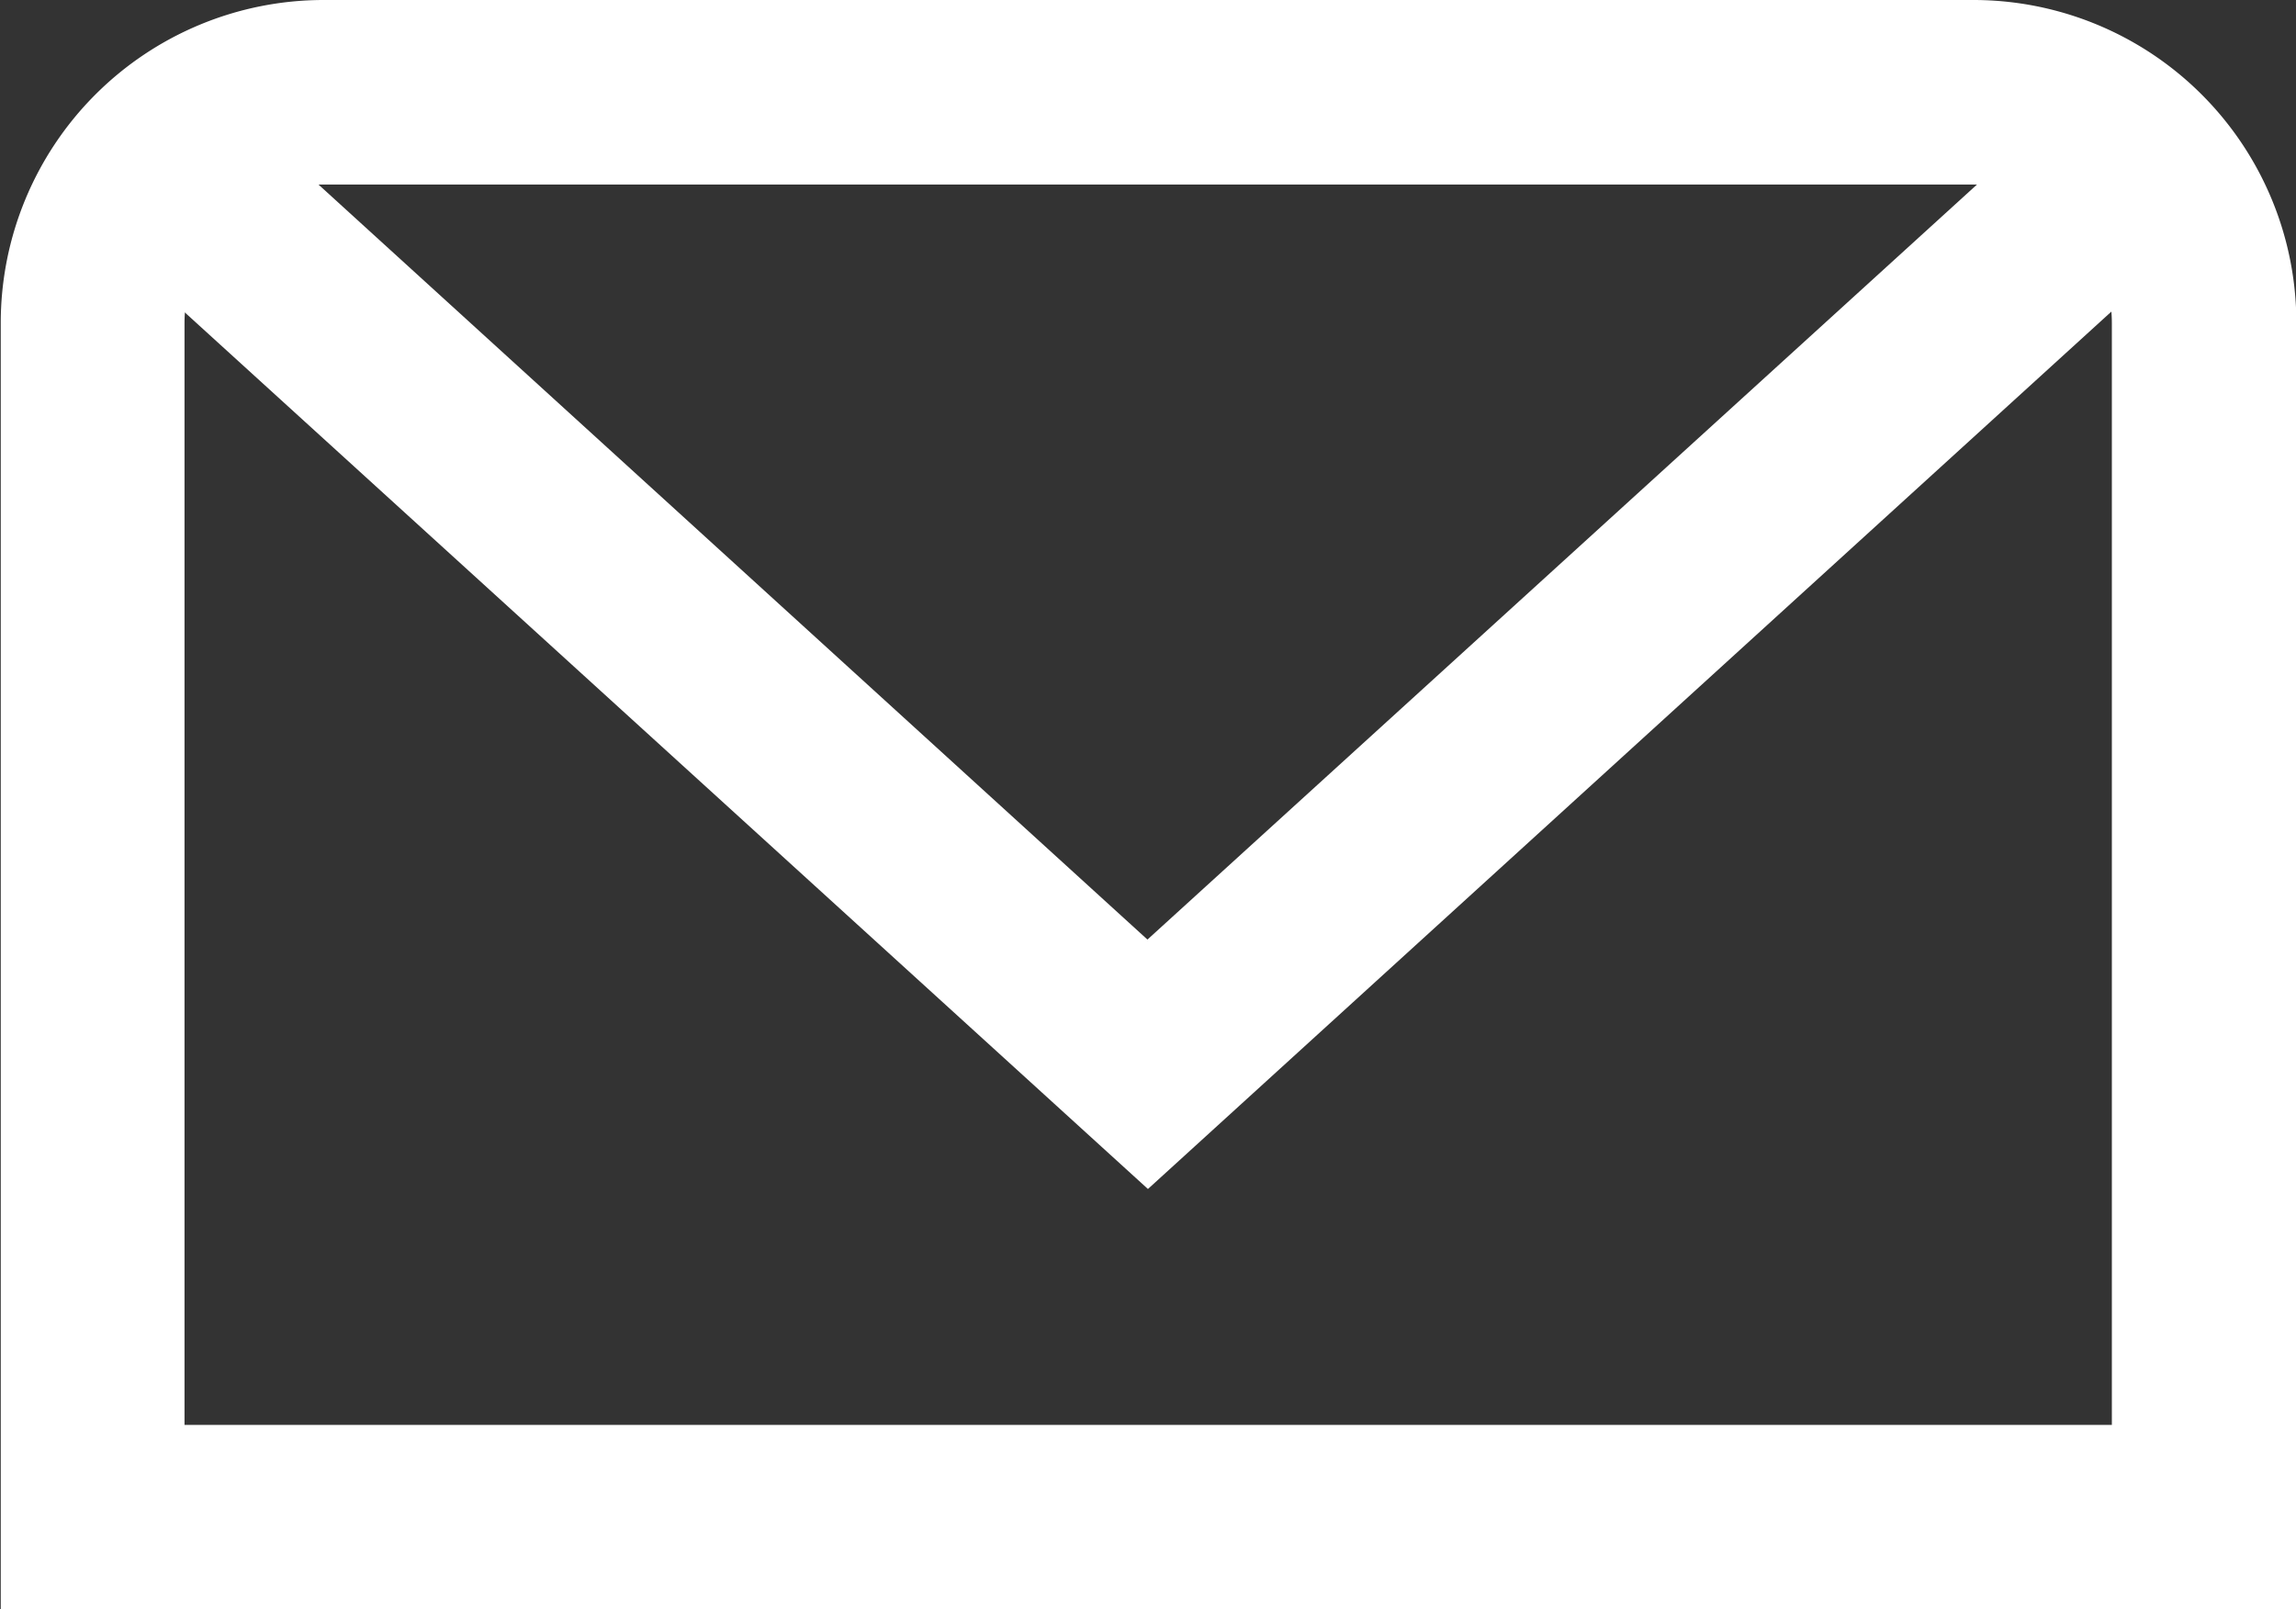 <svg xmlns="http://www.w3.org/2000/svg" width="18.503" height="12.97" viewBox="0 0 18.503 12.97">
  <rect x="0" y="0" width="18.503" height="12.97" fill="#333333" stroke="none"/>
  <g id="Group_844" data-name="Group 844" transform="translate(2742.92 235.25)">
    <path id="Path_225" data-name="Path 225" d="M57.683,117h13.3a2.353,2.353,0,0,1,2.353,2.353V129.47h-18V119.353A2.353,2.353,0,0,1,57.683,117Zm0,.987h13.3a1.366,1.366,0,0,1,1.366,1.366v9.13H56.317v-9.13a1.366,1.366,0,0,1,1.366-1.366Z" transform="translate(-2798 -352)" fill="#fff" stroke="#fff" stroke-width="0.5" fill-rule="evenodd"/>
    <path id="Path_226" data-name="Path 226" d="M82.326,128.862l.365-.332.664.729-.365.332-8.143,7.416L66.7,129.592l-.365-.332L67,128.53l.365.332,7.478,6.811Z" transform="translate(-2808.516 -363.013)" fill="#fff" stroke="#fff" stroke-width="0.5"/>
  </g>
</svg>
